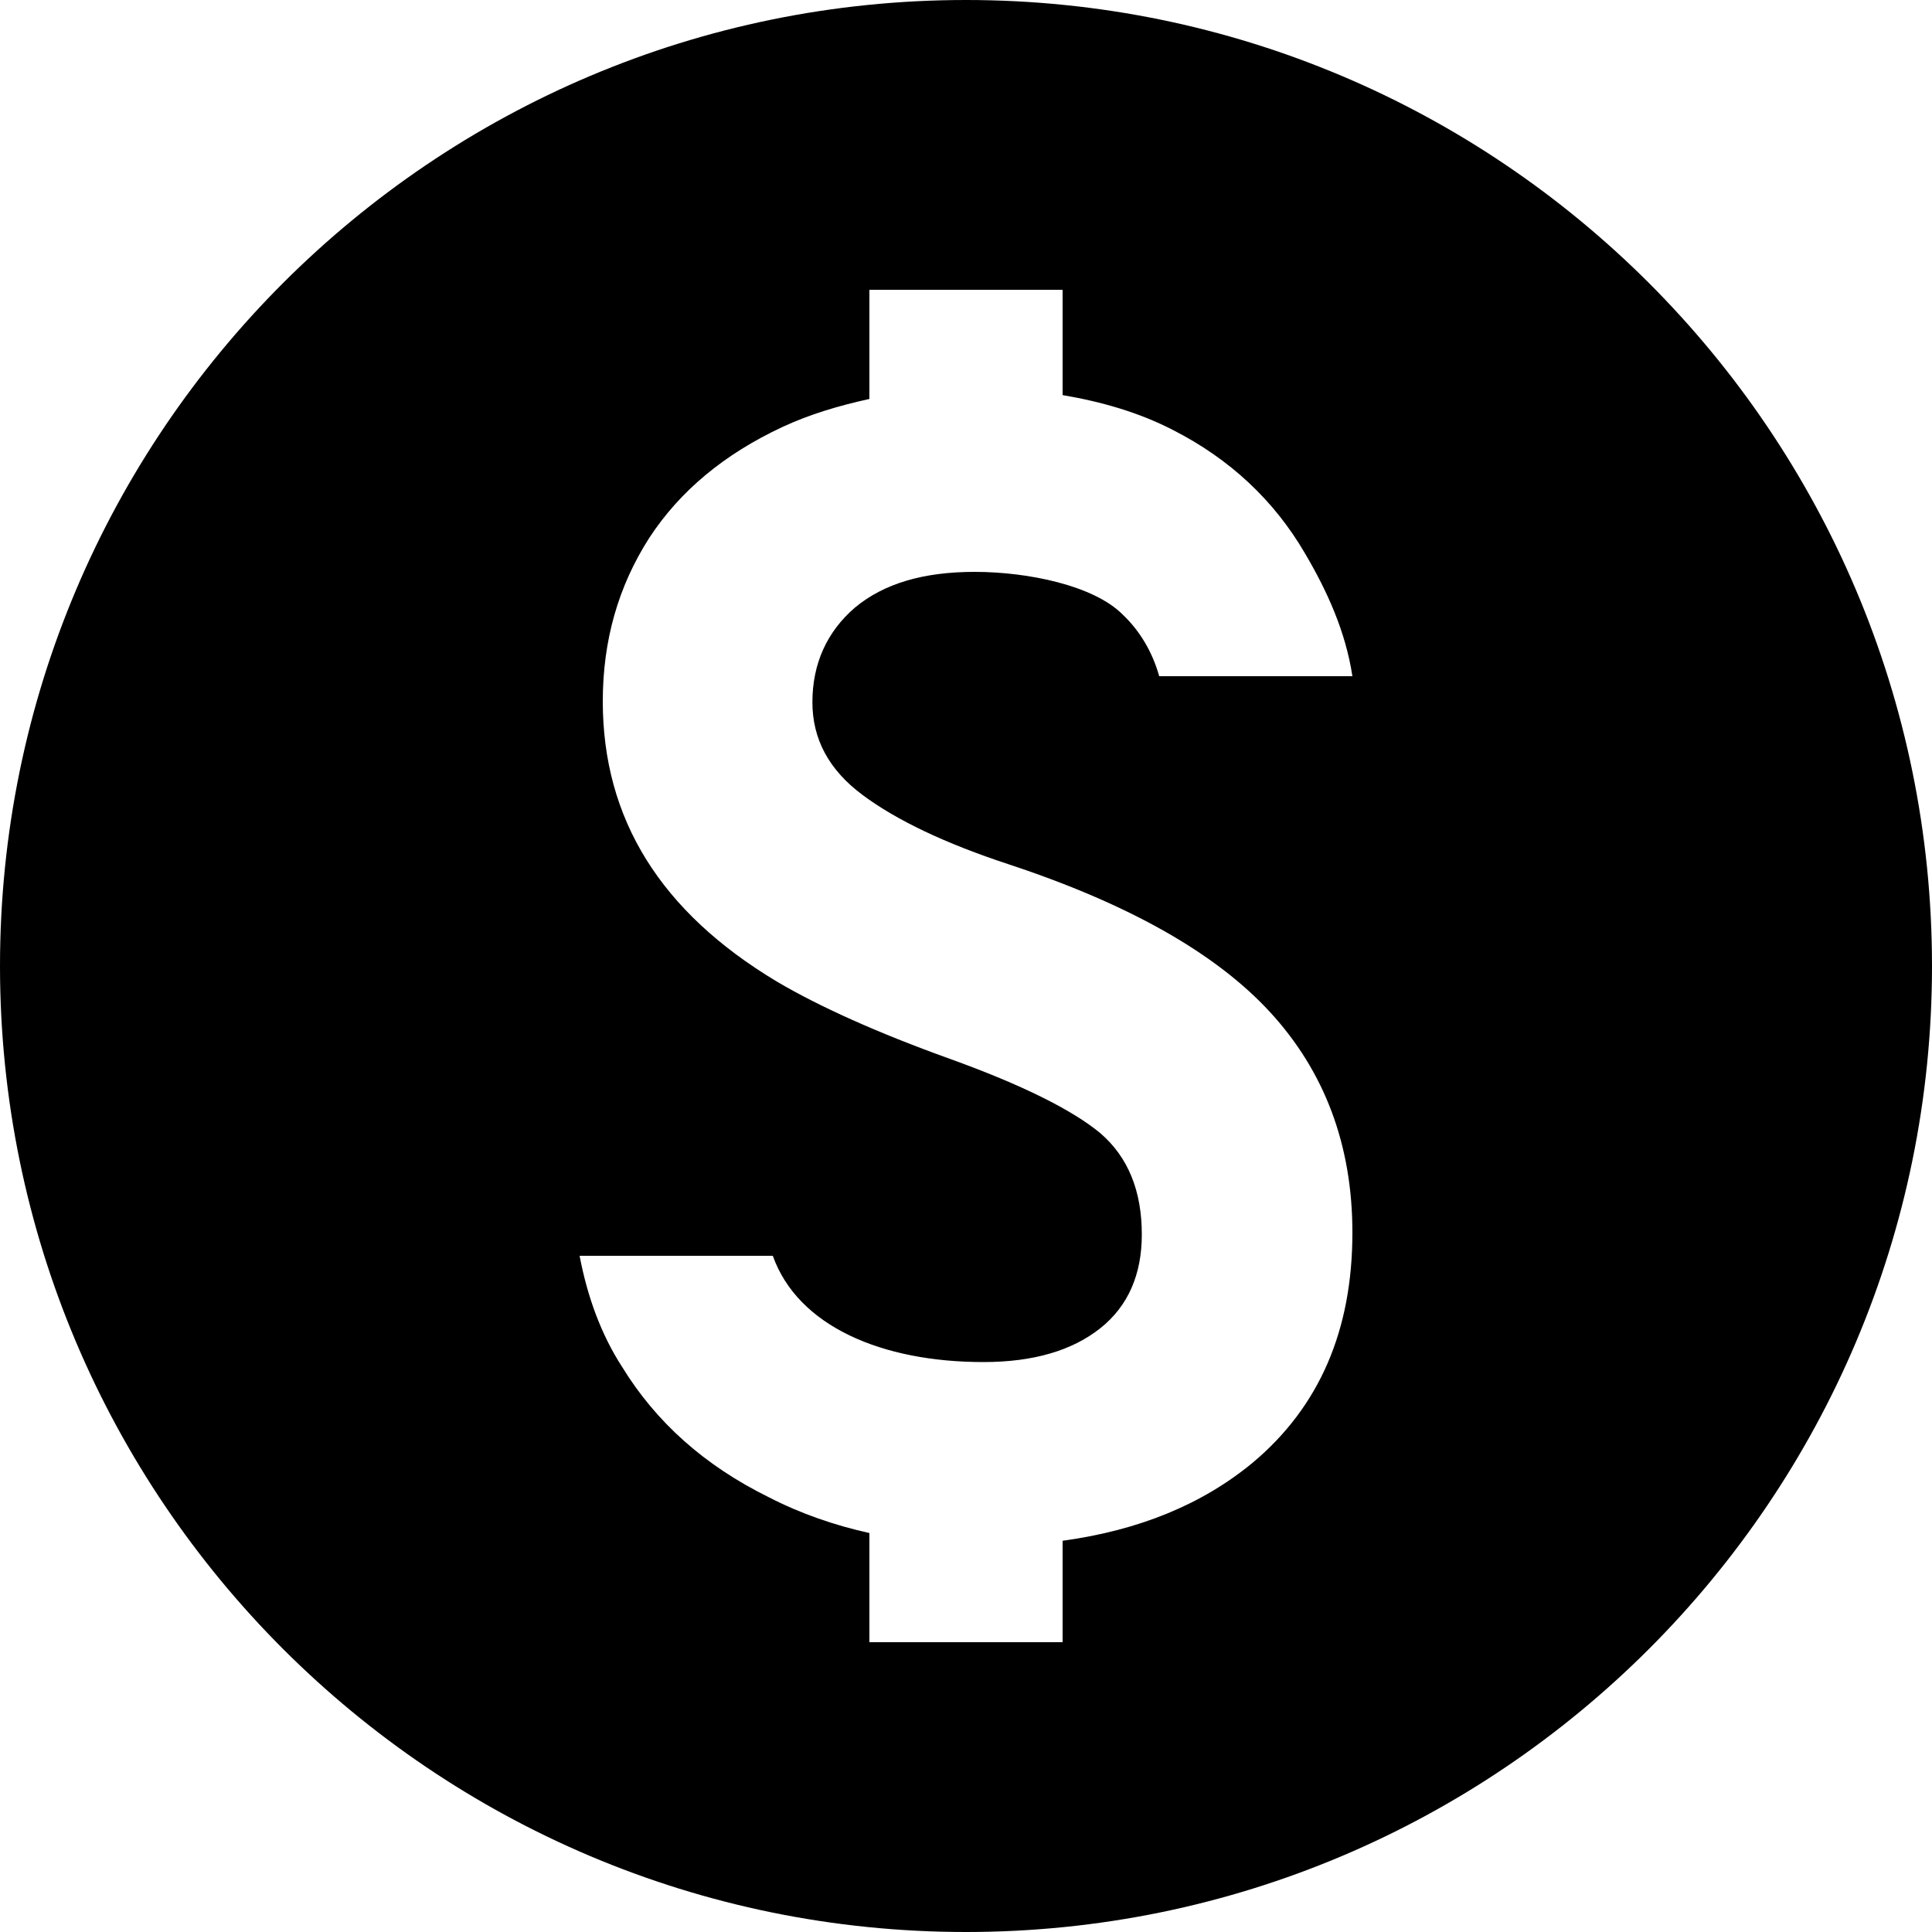 <svg xmlns="http://www.w3.org/2000/svg" viewBox="2 2 20 20"><g id="monetization_on-filled"><path d="M12,2C6.48,2,2,6.48,2,12s4.48,10,10,10s10-4.48,10-10S17.52,2,12,2z M10.93,10.23c0.35,0.26,0.85,0.5,1.52,0.72 c1.24,0.41,2.14,0.92,2.7,1.53S16,13.85,16,14.76c0,1.01-0.34,1.8-1.03,2.38c-0.52,0.43-1.17,0.7-1.97,0.81V19h-2v-1.13 c-0.36-0.08-0.71-0.2-1.04-0.37c-0.67-0.33-1.17-0.78-1.52-1.35C8.22,15.81,8.08,15.42,8,15h2c0.26,0.73,1.13,1.1,2.18,1.1 c0.52,0,0.92-0.12,1.21-0.35c0.29-0.23,0.43-0.56,0.43-0.97c0-0.45-0.14-0.8-0.43-1.05c-0.29-0.24-0.81-0.5-1.56-0.77 c-0.75-0.27-1.35-0.54-1.79-0.8c-1.2-0.72-1.8-1.68-1.8-2.9c0-0.63,0.16-1.19,0.48-1.69C9.04,7.08,9.5,6.7,10.1,6.42 c0.28-0.13,0.58-0.22,0.9-0.29V5h2v1.09c0.41,0.07,0.79,0.18,1.14,0.36c0.59,0.3,1.05,0.73,1.37,1.28C15.74,8.12,15.93,8.54,16,9 h-2c-0.07-0.25-0.2-0.47-0.38-0.64c-0.3-0.3-0.98-0.44-1.53-0.44c-0.53,0-0.94,0.12-1.24,0.37c-0.29,0.25-0.44,0.58-0.44,0.98 C10.41,9.65,10.58,9.97,10.93,10.23z"/></g></svg>